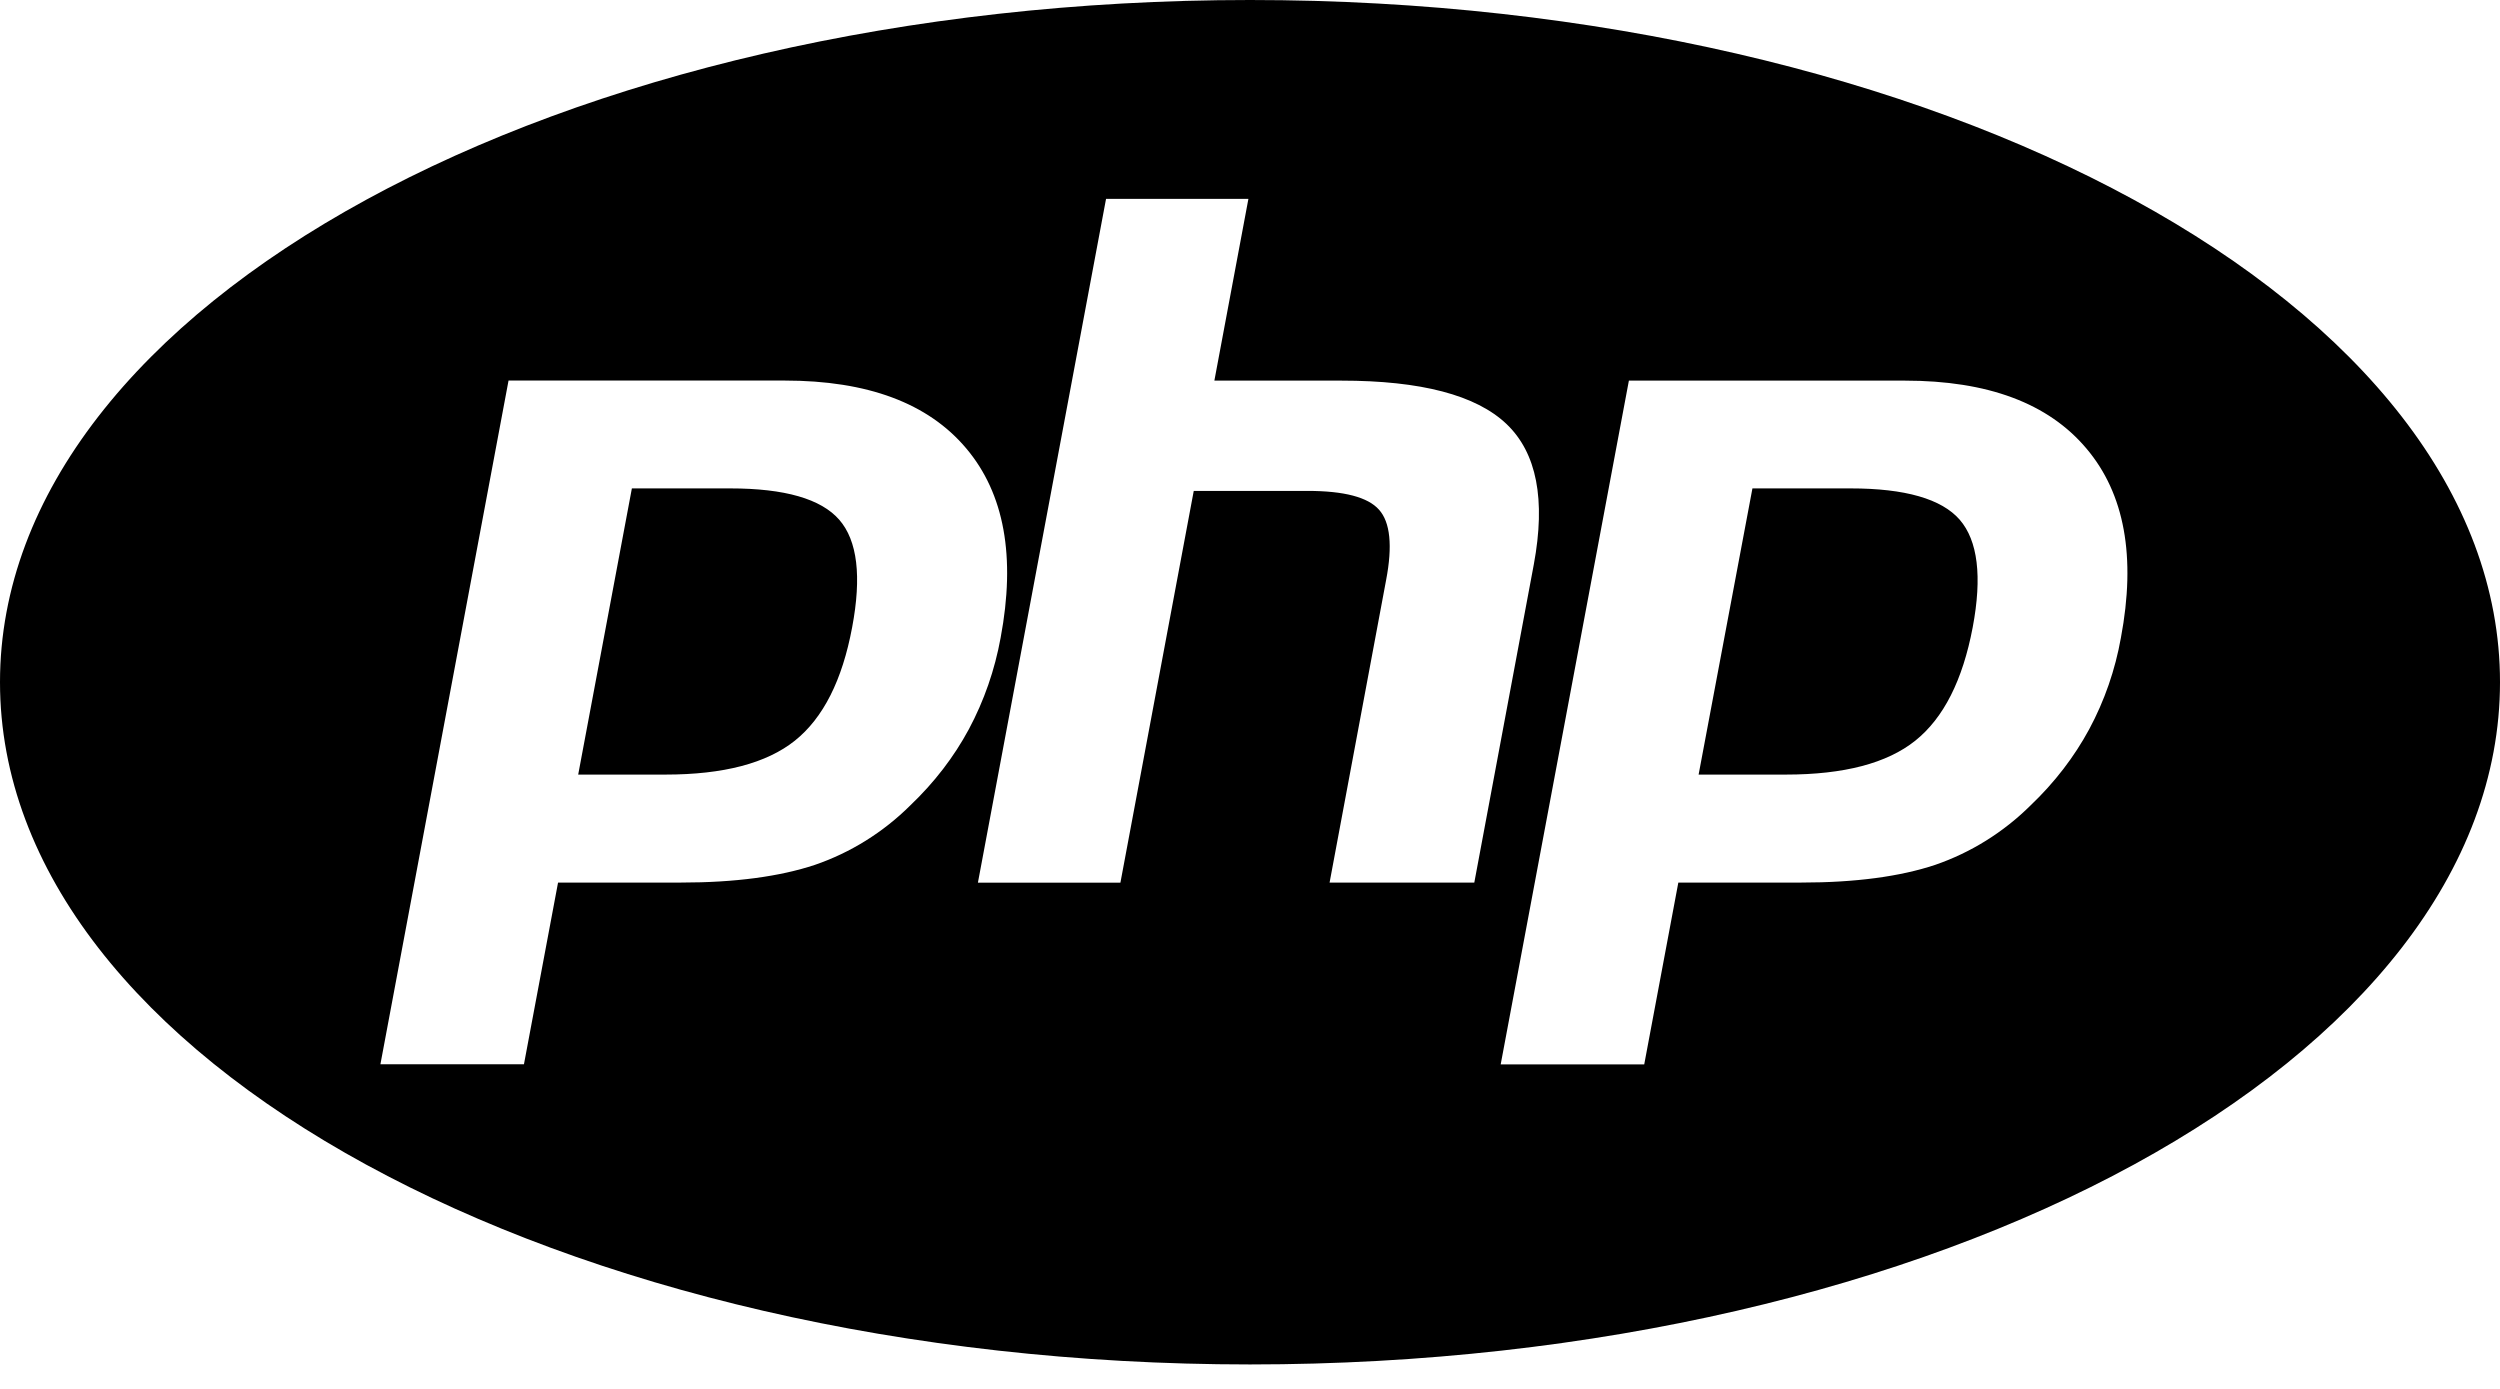 <svg width="36" height="20" viewBox="0 0 36 20" fill="none" xmlns="http://www.w3.org/2000/svg">
<path d="M10.515 7.033H9.099L8.326 11.154H9.584C10.418 11.154 11.039 10.991 11.447 10.665C11.854 10.339 12.129 9.795 12.271 9.033C12.409 8.301 12.347 7.785 12.085 7.484C11.823 7.184 11.301 7.033 10.515 7.033ZM18 0C8.059 0 0 4.398 0 9.823C0 15.249 8.059 19.648 18 19.648C27.941 19.648 36 15.249 36 9.823C36 4.398 27.941 0 18 0ZM13.11 11.596C12.719 11.985 12.248 12.278 11.735 12.454C11.23 12.622 10.587 12.709 9.807 12.709H8.036L7.545 15.325H5.478L7.323 5.48H11.298C12.493 5.48 13.365 5.805 13.914 6.457C14.463 7.108 14.628 8.017 14.409 9.184C14.325 9.646 14.171 10.091 13.951 10.502C13.737 10.899 13.457 11.265 13.11 11.596ZM19.146 12.709L19.96 8.353C20.055 7.858 20.019 7.519 19.858 7.34C19.698 7.159 19.355 7.069 18.828 7.069H17.19L16.134 12.71H14.082L15.927 2.864H17.977L17.487 5.481H19.314C20.465 5.481 21.256 5.69 21.693 6.105C22.13 6.521 22.26 7.195 22.087 8.127L21.23 12.709H19.146ZM30.541 9.184C30.459 9.646 30.305 10.091 30.084 10.502C29.869 10.899 29.589 11.265 29.242 11.596C28.851 11.984 28.381 12.277 27.867 12.454C27.363 12.622 26.72 12.709 25.938 12.709H24.168L23.677 15.327H21.61L23.456 5.481H27.429C28.625 5.481 29.496 5.807 30.045 6.459C30.594 7.108 30.761 8.017 30.541 9.184ZM26.649 7.033H25.235L24.46 11.154H25.718C26.553 11.154 27.174 10.991 27.581 10.665C27.988 10.339 28.263 9.795 28.407 9.033C28.545 8.301 28.48 7.785 28.22 7.484C27.959 7.184 27.433 7.033 26.649 7.033Z" fill="black"/>
</svg>
